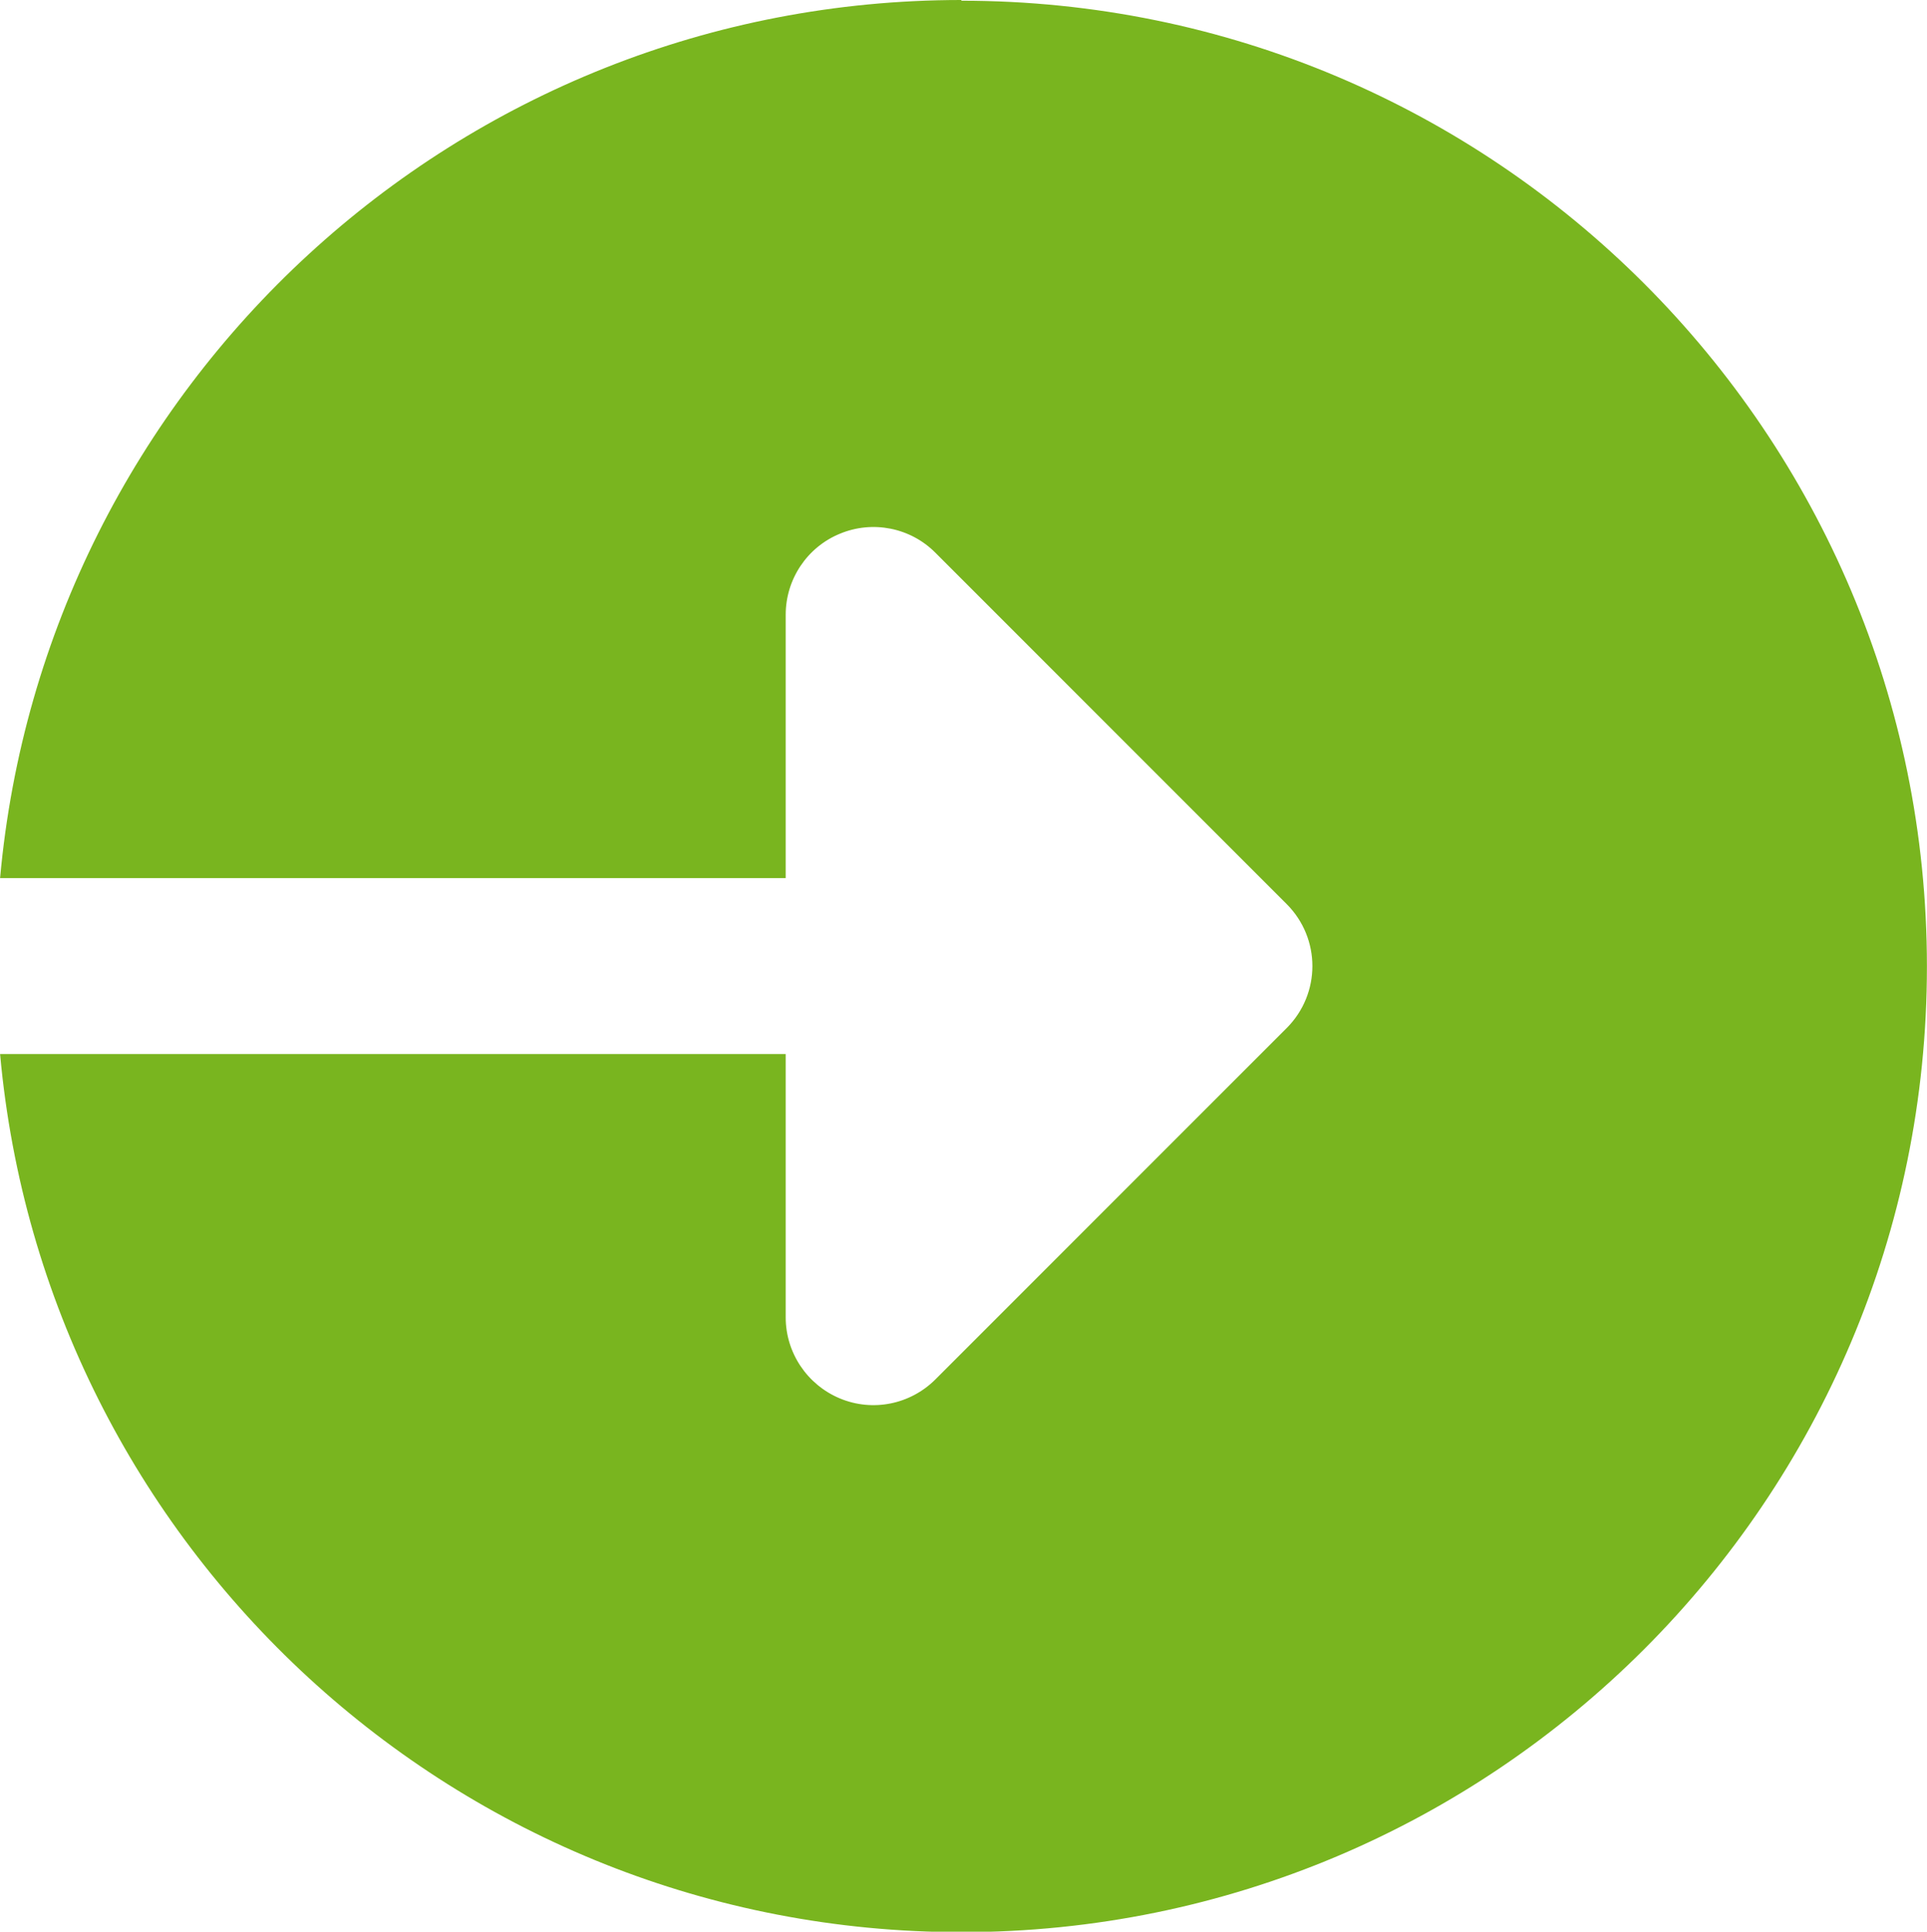 <?xml version="1.0" encoding="UTF-8"?>
<!DOCTYPE svg PUBLIC "-//W3C//DTD SVG 1.1//EN" "http://www.w3.org/Graphics/SVG/1.1/DTD/svg11.dtd">
<!-- Creator: CorelDRAW 2018 (64-Bit) -->
<svg xmlns="http://www.w3.org/2000/svg" xml:space="preserve" width="8.054mm" height="8.072mm" version="1.1" style="shape-rendering:geometricPrecision; text-rendering:geometricPrecision; image-rendering:optimizeQuality; fill-rule:evenodd; clip-rule:evenodd"
viewBox="0 0 81.82 82.01"
 xmlns:xlink="http://www.w3.org/1999/xlink">
 <defs>
  <style type="text/css">
   <![CDATA[
    .fil0 {fill:#79B51F}
   ]]>
  </style>
 </defs>
 <g id="Слой_x0020_1">
  <path class="fil0" d="M40.82 0c-21.39,0 -38.93,16.38 -40.82,37.28l33.36 0 0 -11.18c0,-1.51 0.91,-2.87 2.3,-3.44 1.39,-0.58 3,-0.26 4.06,0.81l14.91 14.91c1.46,1.46 1.46,3.81 0,5.27l-14.91 14.91c-1.07,1.07 -2.67,1.39 -4.06,0.81 -1.39,-0.58 -2.3,-1.94 -2.3,-3.44l0 -11.18 -33.36 0c1.89,20.9 19.43,37.28 40.82,37.28 22.64,0 41,-18.36 41,-41 0,-22.65 -18.36,-41 -41,-41l0 0zm0 0z"/>
 </g>
</svg>
